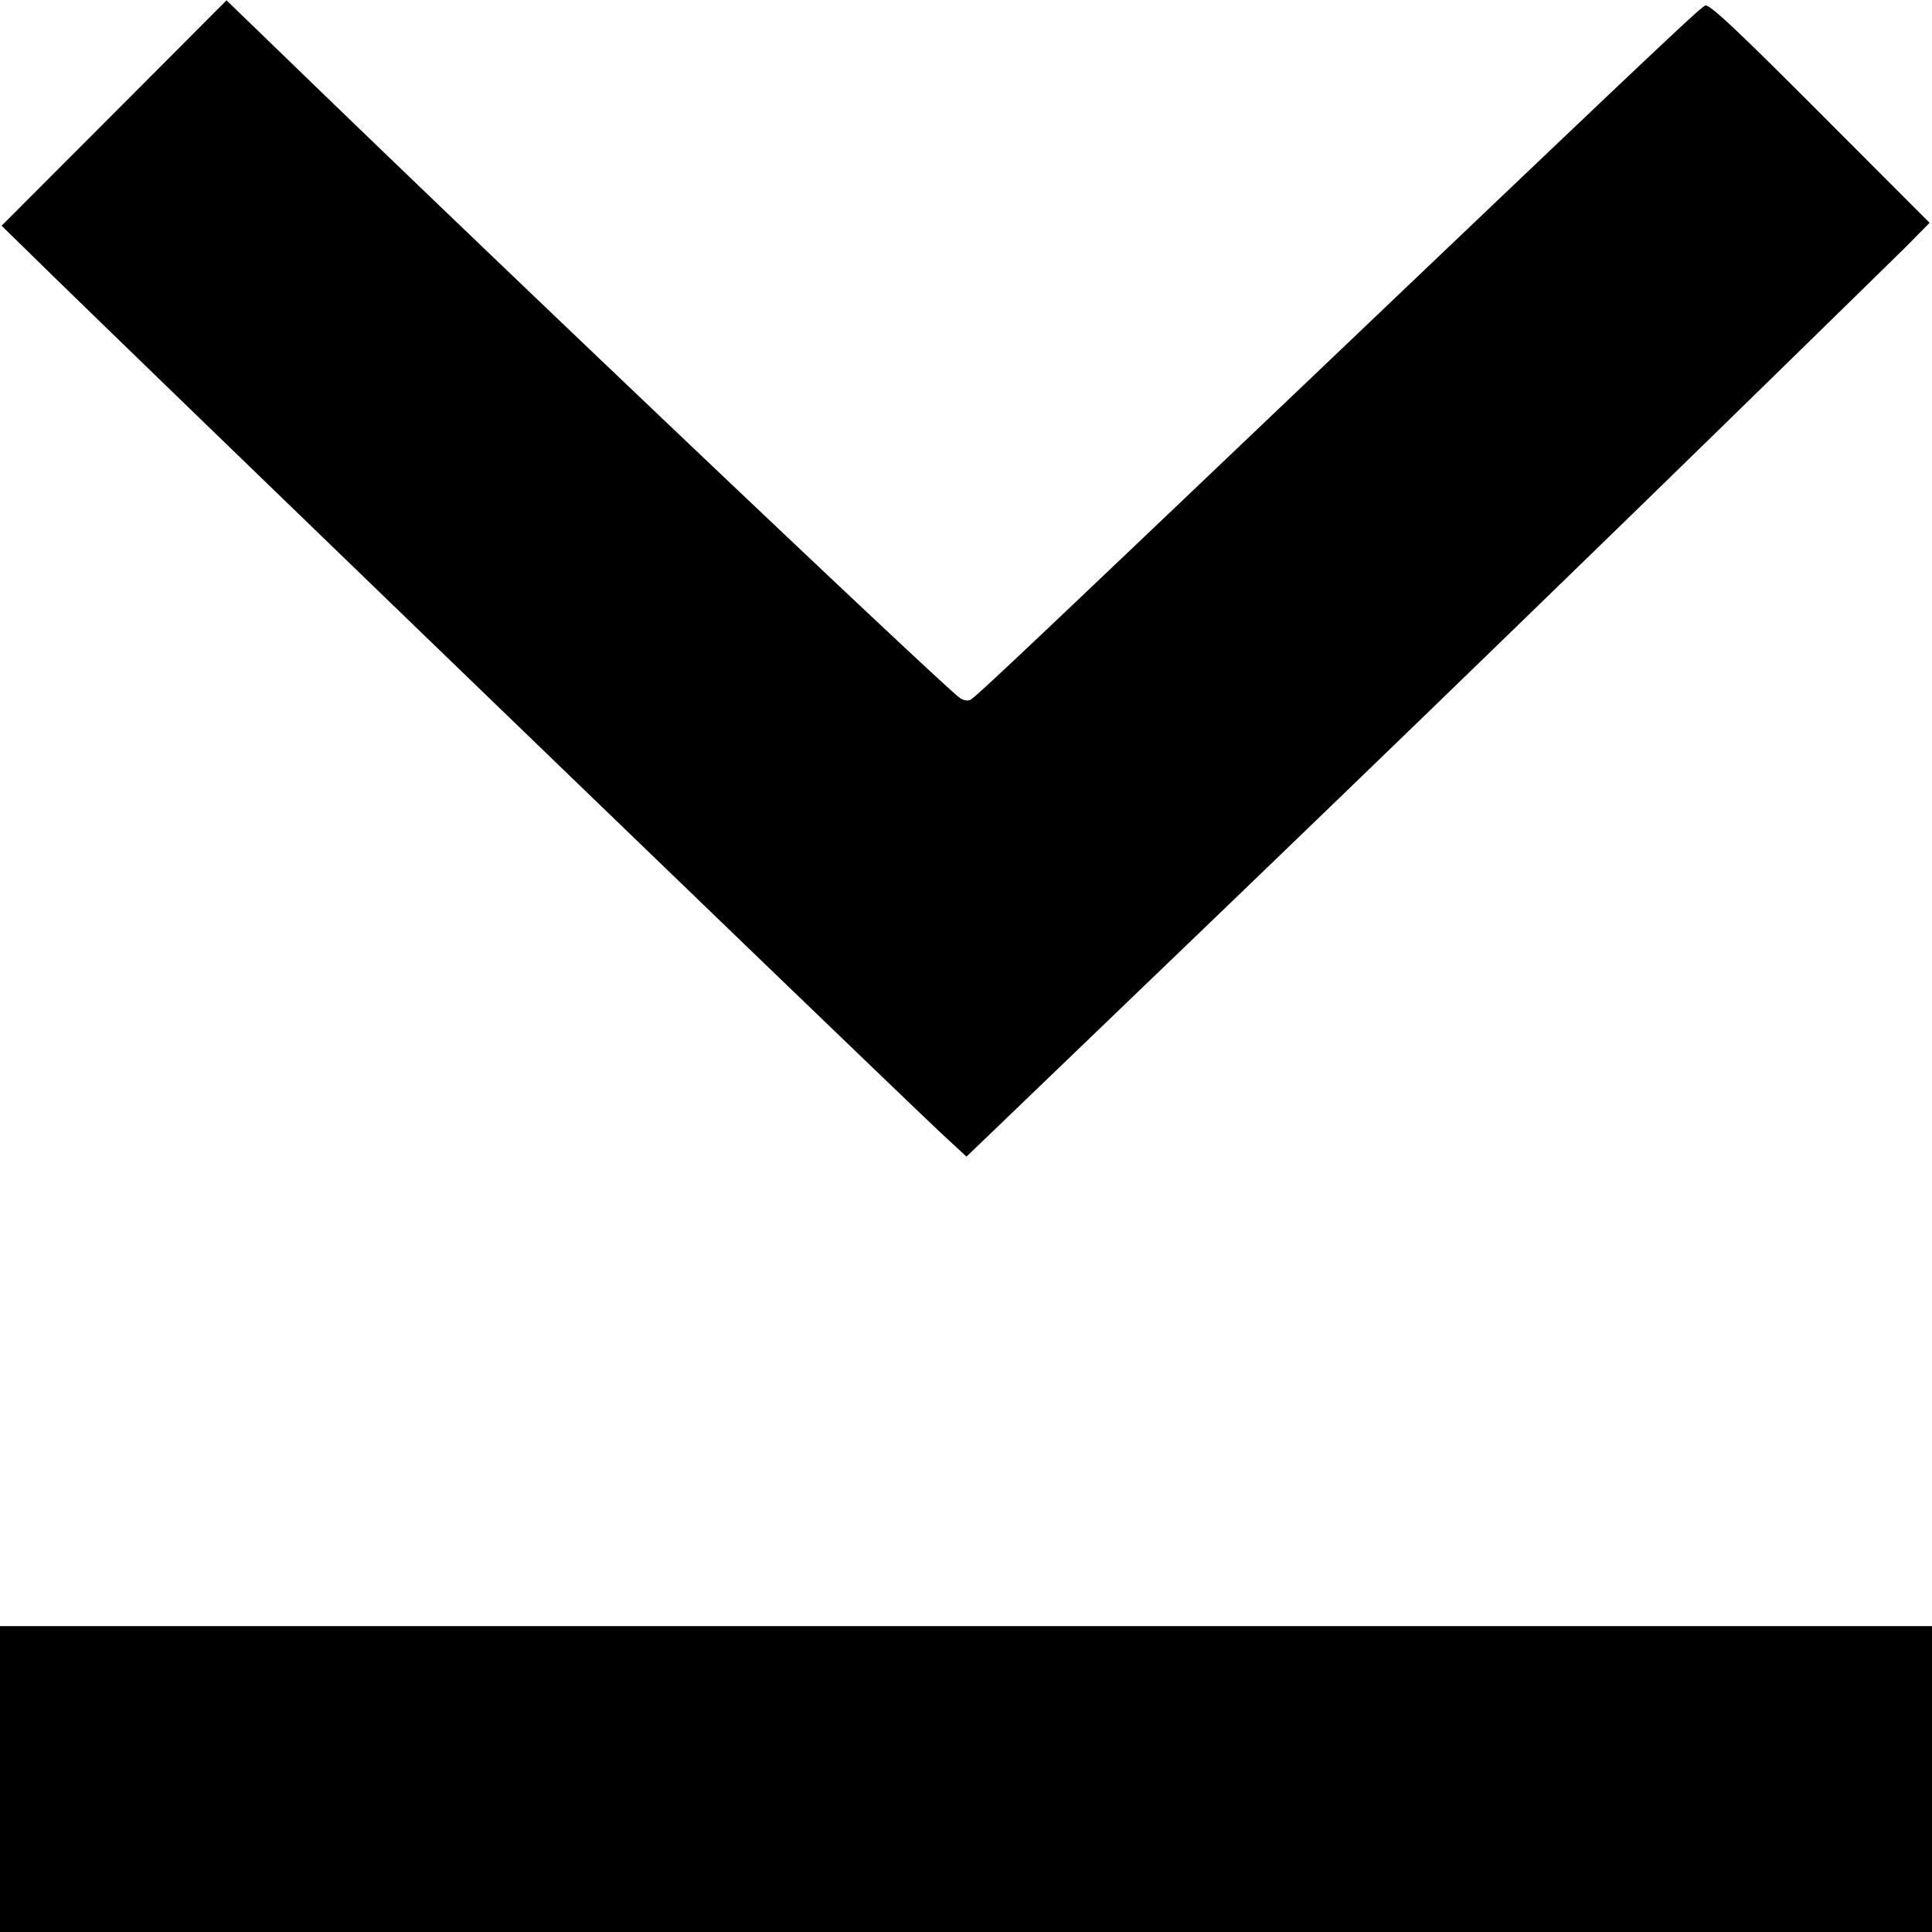 <svg xmlns="http://www.w3.org/2000/svg" width="12" height="12">
  <path d="m.709.702-.699.7.28.274c.836.816 5.35 5.174 5.577 5.382l.136.126.174-.167.933-.897a622.762 622.762 0 0 0 4.727-4.586l.148-.15-.682-.683c-.529-.53-.689-.68-.713-.666-.041.023-.307.274-2.26 2.135-1.966 1.873-2.264 2.155-2.302 2.176-.016.009-.044.005-.066-.011C5.86 4.264 3.279 1.814 1.899.478L1.407.002l-.698.7M0 11.05V12h12v-1.9H0v.95"/>
</svg>
